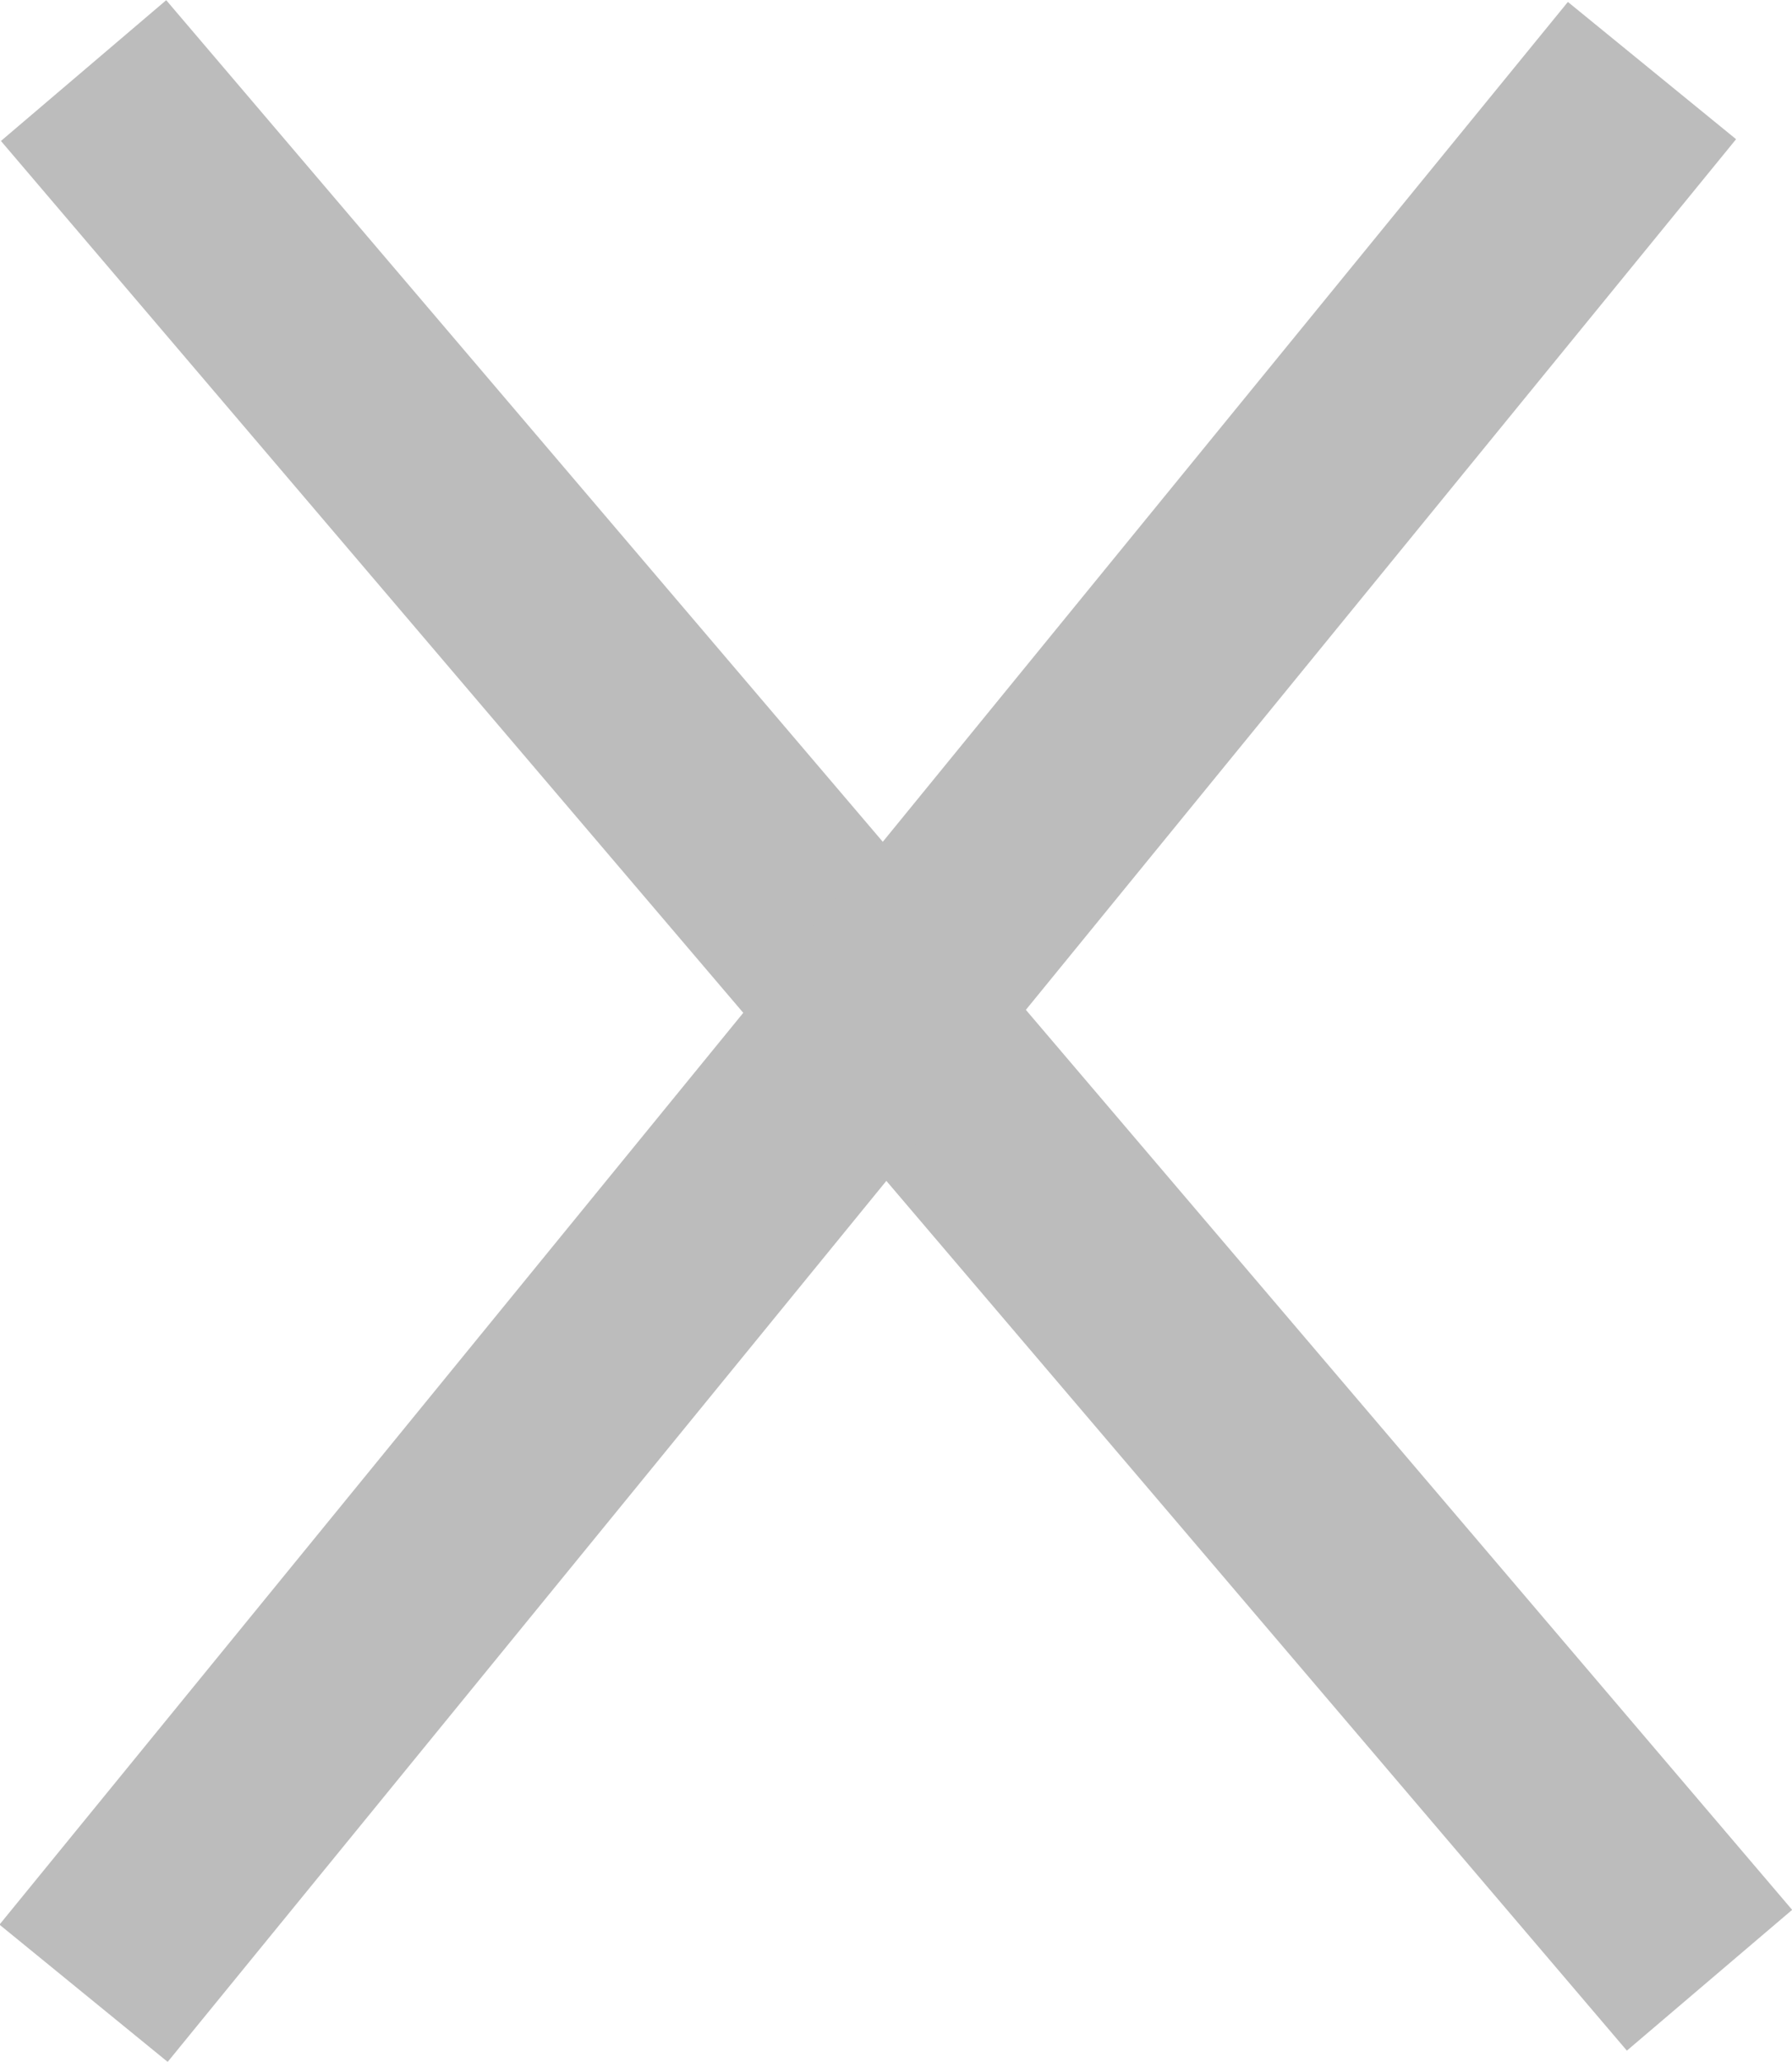 <svg xmlns="http://www.w3.org/2000/svg" viewBox="0 0 16.51 18.99"><defs><style>.cls-1{fill:none;stroke:#bcbcbc;stroke-miterlimit:10;stroke-width:2px;}</style></defs><title>Recurso 1</title><g id="Capa_2" data-name="Capa 2"><g id="Capa_1-2" data-name="Capa 1"><line class="cls-1" x1="0.77" y1="0.65" x2="15.75" y2="18.24"/><line class="cls-1" x1="15.22" y1="0.65" x2="0.77" y2="18.36"/></g></g></svg>